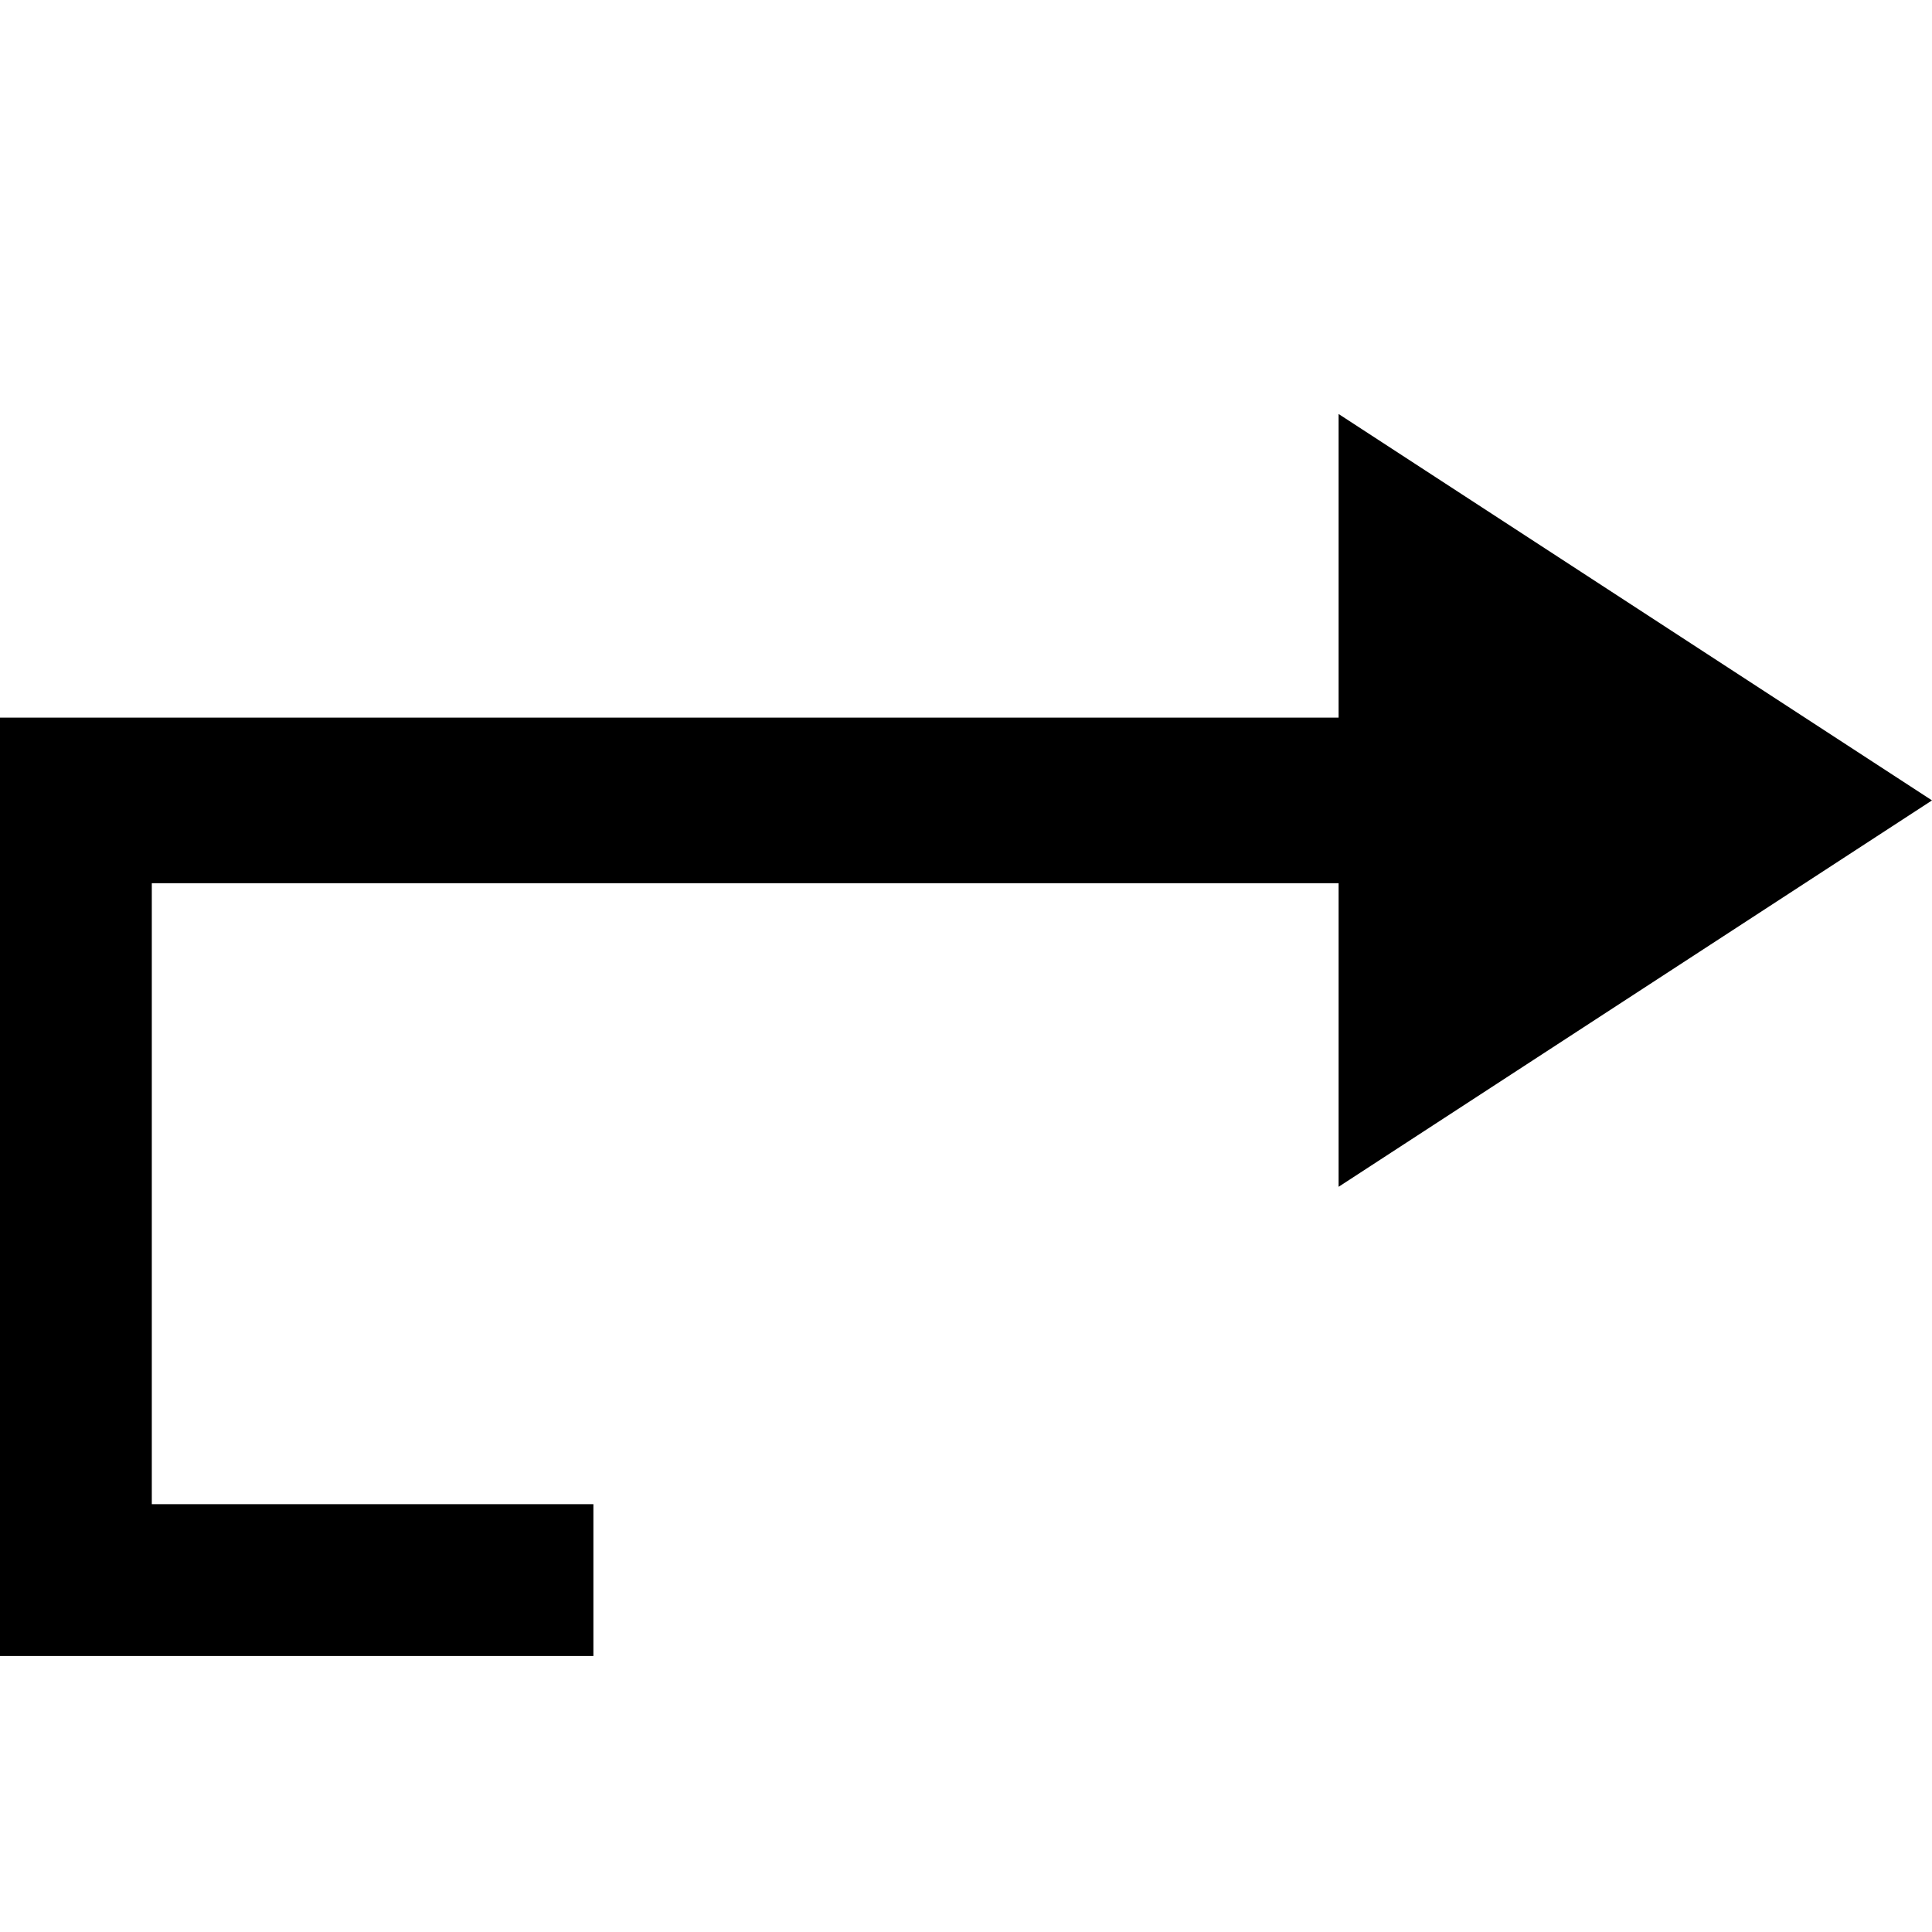 <?xml version="1.0" encoding="utf-8"?>
<svg version="1.1" xmlns="http://www.w3.org/2000/svg" xmlns:xlink="http://www.w3.org/1999/xlink"
	 xml:space="preserve"
	 id="icon-arrow-redo"
	 x="0px" y="0px"
	 width="14" height="14"
	 viewBox="0 0 14 14">
	<path d="M9.7,5.2V3L14,5.8L9.7,8.6V6.4H1.1v4.5h3.2V12H1.1H0v-1.1V6.4V5.2H9.7z"/>
</svg>
